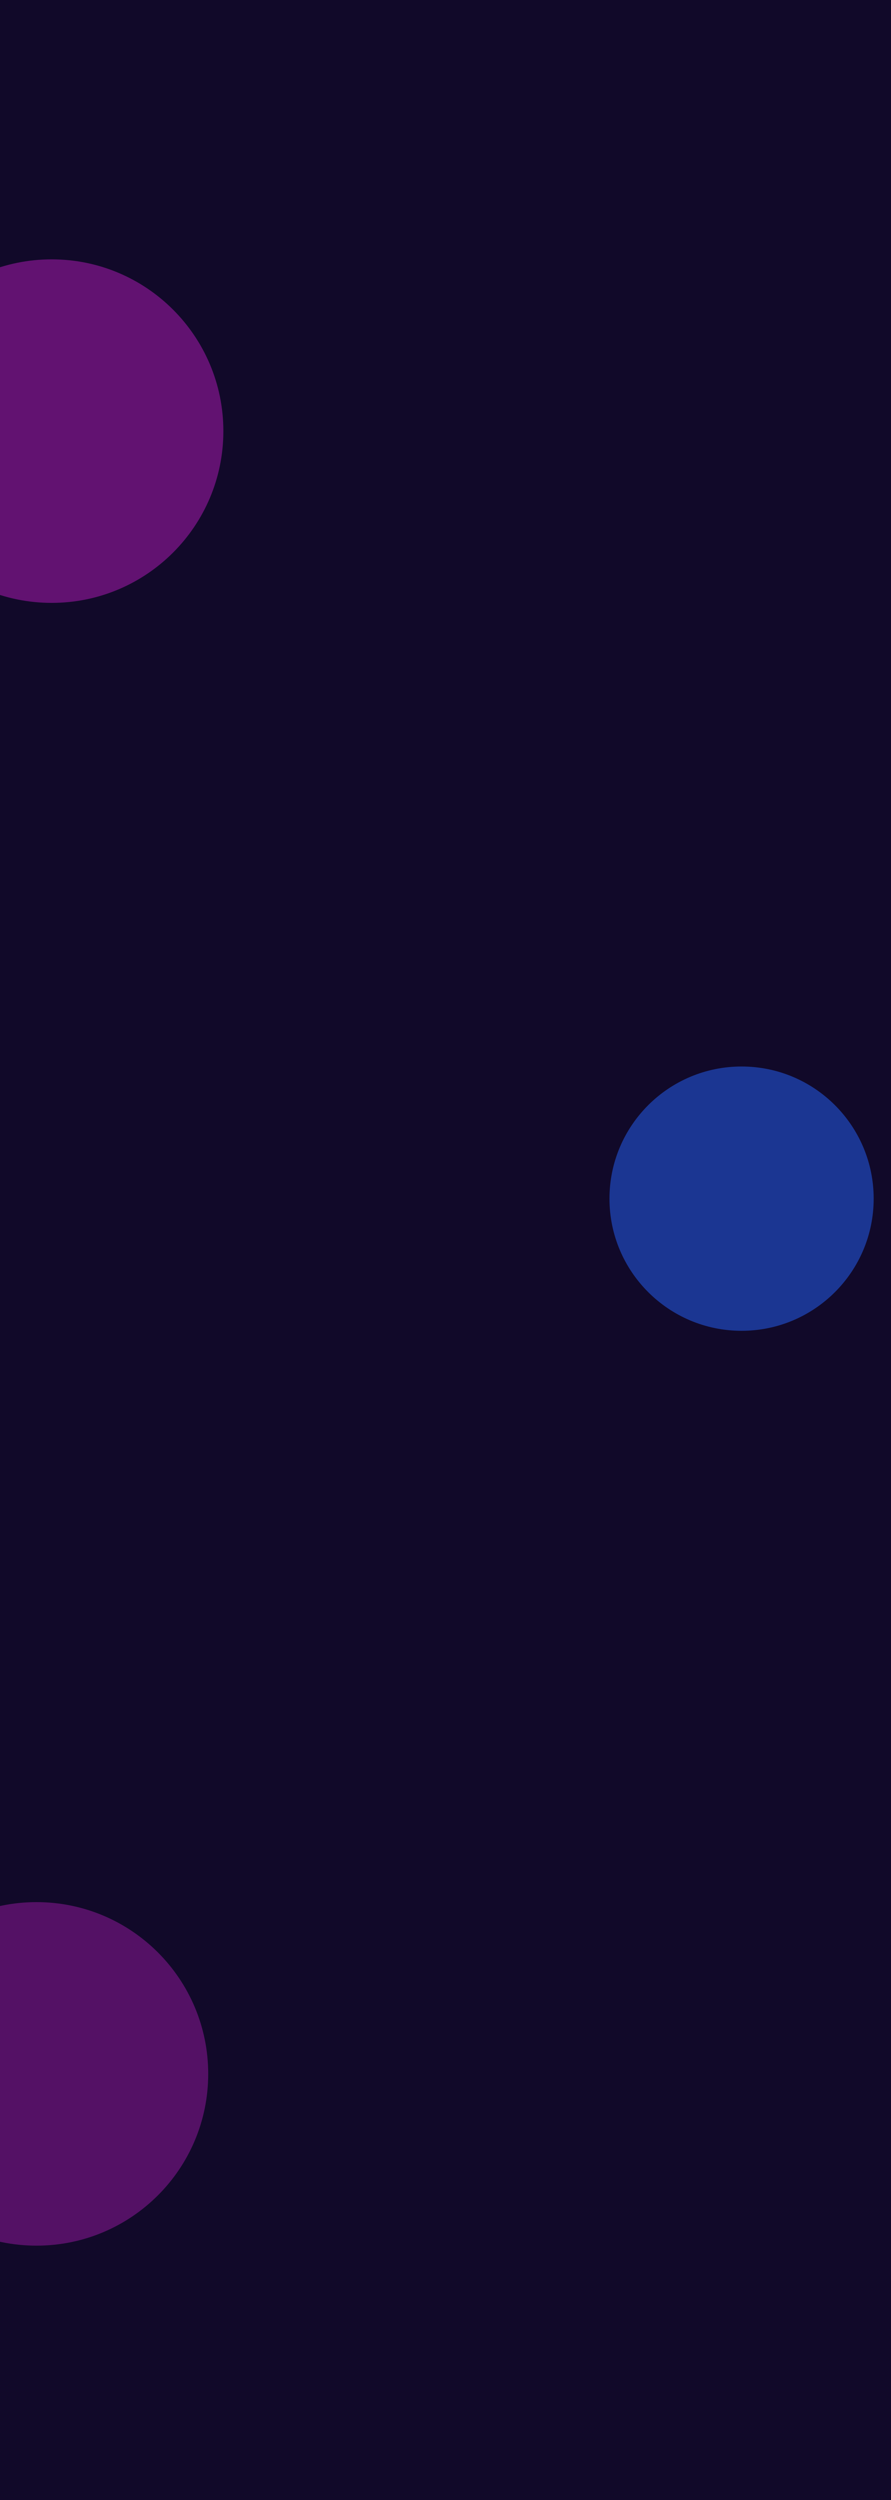 <svg width="1440" height="4039" viewBox="0 0 1440 4039" fill="none" xmlns="http://www.w3.org/2000/svg">
<g clip-path="url(#clip0_207_869)">
<rect width="1440" height="4039" fill="#110929"/>
<g filter="url(#filter0_f_207_869)">
<path d="M336.5 3350.5C336.5 3503.76 212.259 3628 59 3628C-94.259 3628 -218.5 3503.76 -218.5 3350.5C-218.5 3197.24 -94.259 3073 59 3073C212.259 3073 336.5 3197.24 336.5 3350.5Z" fill="#D622DA" fill-opacity="0.34"/>
</g>
<g filter="url(#filter1_f_207_869)">
<path d="M1412 1936.5C1412 2054.41 1316.41 2150 1198.5 2150C1080.59 2150 985 2054.41 985 1936.5C985 1818.59 1080.59 1723 1198.5 1723C1316.41 1723 1412 1818.59 1412 1936.5Z" fill="#2256DA" fill-opacity="0.59"/>
</g>
<g filter="url(#filter2_f_207_869)">
<path d="M361 696.5C361 849.759 236.759 974 83.5 974C-69.759 974 -194 849.759 -194 696.5C-194 543.241 -69.759 419 83.5 419C236.759 419 361 543.241 361 696.5Z" fill="#D622DA" fill-opacity="0.41"/>
</g>
</g>
<defs>
<filter id="filter0_f_207_869" x="-712.5" y="2579" width="1543" height="1543" filterUnits="userSpaceOnUse" color-interpolation-filters="sRGB">
<feFlood flood-opacity="0" result="BackgroundImageFix"/>
<feBlend mode="normal" in="SourceGraphic" in2="BackgroundImageFix" result="shape"/>
<feGaussianBlur stdDeviation="247" result="effect1_foregroundBlur_207_869"/>
</filter>
<filter id="filter1_f_207_869" x="491" y="1229" width="1415" height="1415" filterUnits="userSpaceOnUse" color-interpolation-filters="sRGB">
<feFlood flood-opacity="0" result="BackgroundImageFix"/>
<feBlend mode="normal" in="SourceGraphic" in2="BackgroundImageFix" result="shape"/>
<feGaussianBlur stdDeviation="247" result="effect1_foregroundBlur_207_869"/>
</filter>
<filter id="filter2_f_207_869" x="-688" y="-75" width="1543" height="1543" filterUnits="userSpaceOnUse" color-interpolation-filters="sRGB">
<feFlood flood-opacity="0" result="BackgroundImageFix"/>
<feBlend mode="normal" in="SourceGraphic" in2="BackgroundImageFix" result="shape"/>
<feGaussianBlur stdDeviation="247" result="effect1_foregroundBlur_207_869"/>
</filter>
<clipPath id="clip0_207_869">
<rect width="1440" height="4039" fill="white"/>
</clipPath>
</defs>
</svg>
